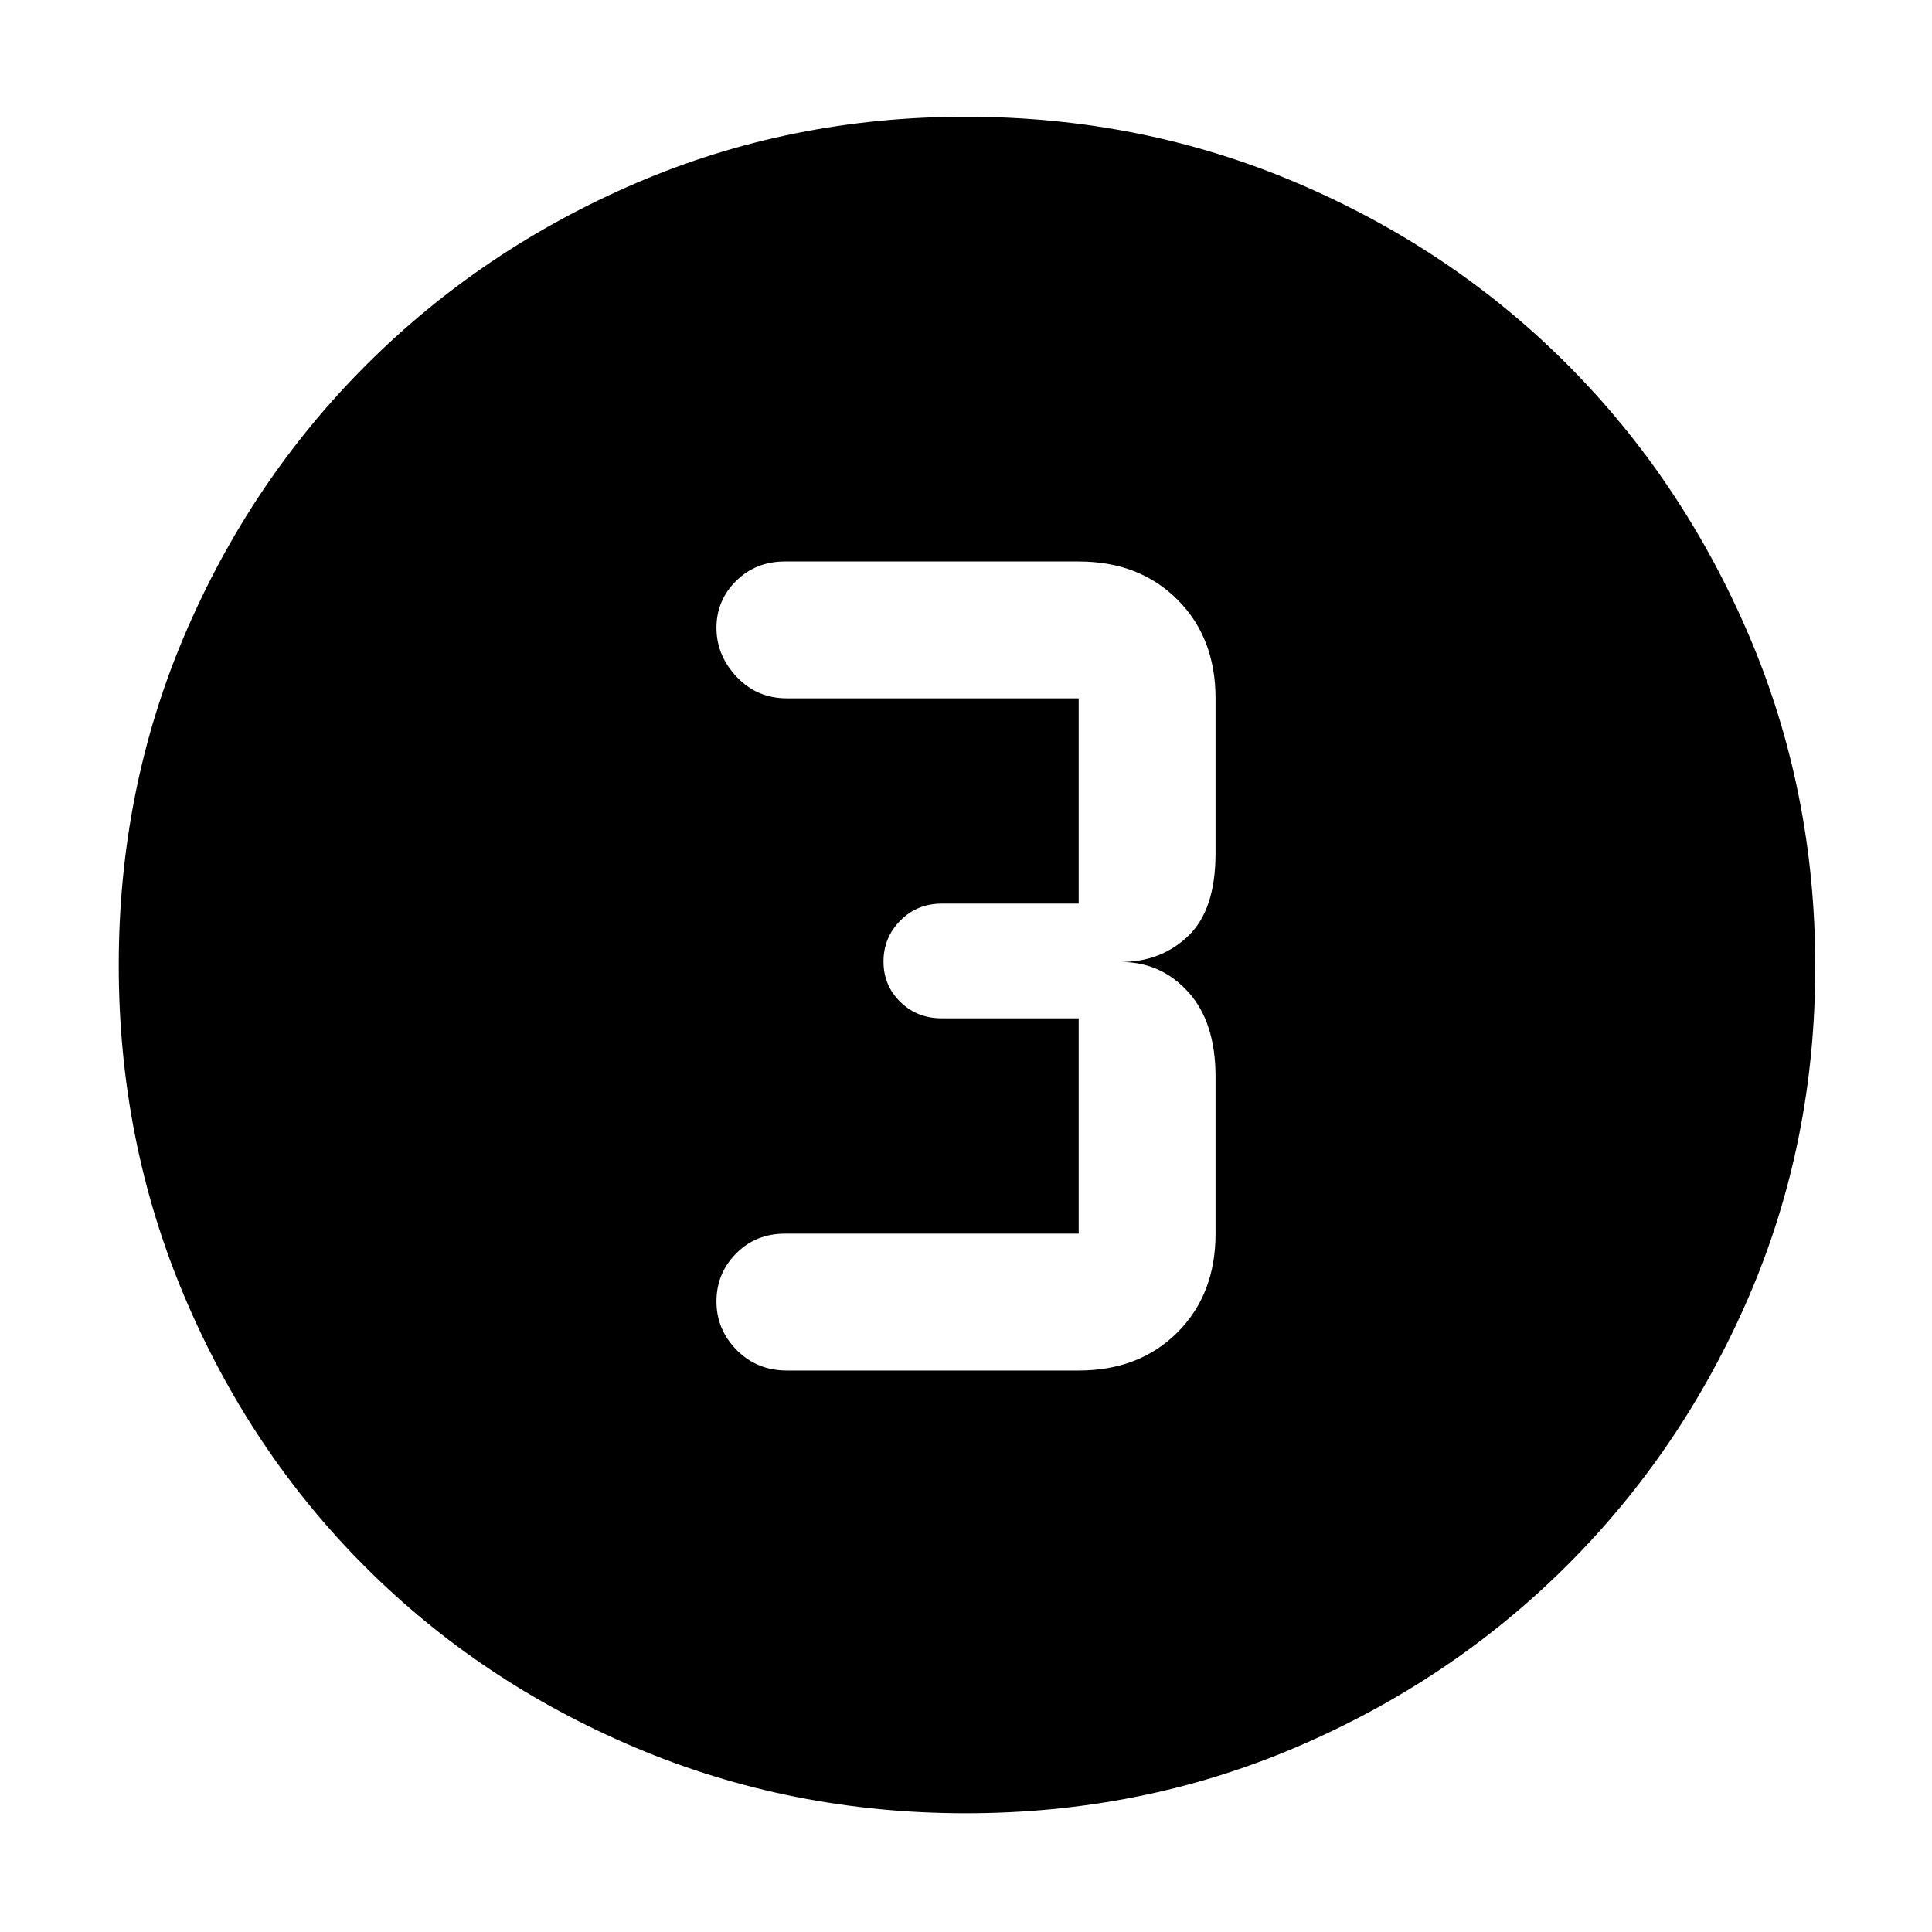 <svg xmlns="http://www.w3.org/2000/svg" height="48" viewBox="0 -960 960 960" width="48"><path d="M479.95-59q-87.06 0-164.15-32.6-77.09-32.61-134.34-89.86T91.6-315.87Q59-393.03 59-480.36q0-87.23 32.66-163.94 32.67-76.7 90.21-134.25 57.54-57.55 134.25-90.5Q392.83-902 479.84-902q87.37 0 164.54 32.86 77.17 32.86 134.4 90.25 57.23 57.4 90.22 134.52 33 77.11 33 164.65 0 87.46-32.95 163.88-32.95 76.41-90.5 133.78Q721-124.69 644.13-91.85 567.26-59 479.95-59ZM391-279h145q30.13 0 49.06-18.94Q604-316.88 604-347v-78q0-27-13.5-42T557-482q20 0 33.5-13t13.5-41v-77q0-30.13-18.94-49.06Q566.13-681 536-681H390q-14.48 0-24.24 9.67-9.76 9.66-9.76 23.31 0 13.65 10.05 24.34Q376.1-613 391-613h145v102h-68q-12.35 0-20.67 8.46-8.33 8.45-8.33 20.31t8.33 20.05Q455.65-454 468-454h68v107H390q-14.48 0-24.24 9.87-9.76 9.87-9.76 23.81 0 13.95 10.05 24.14Q376.1-279 391-279Z"/></svg>
